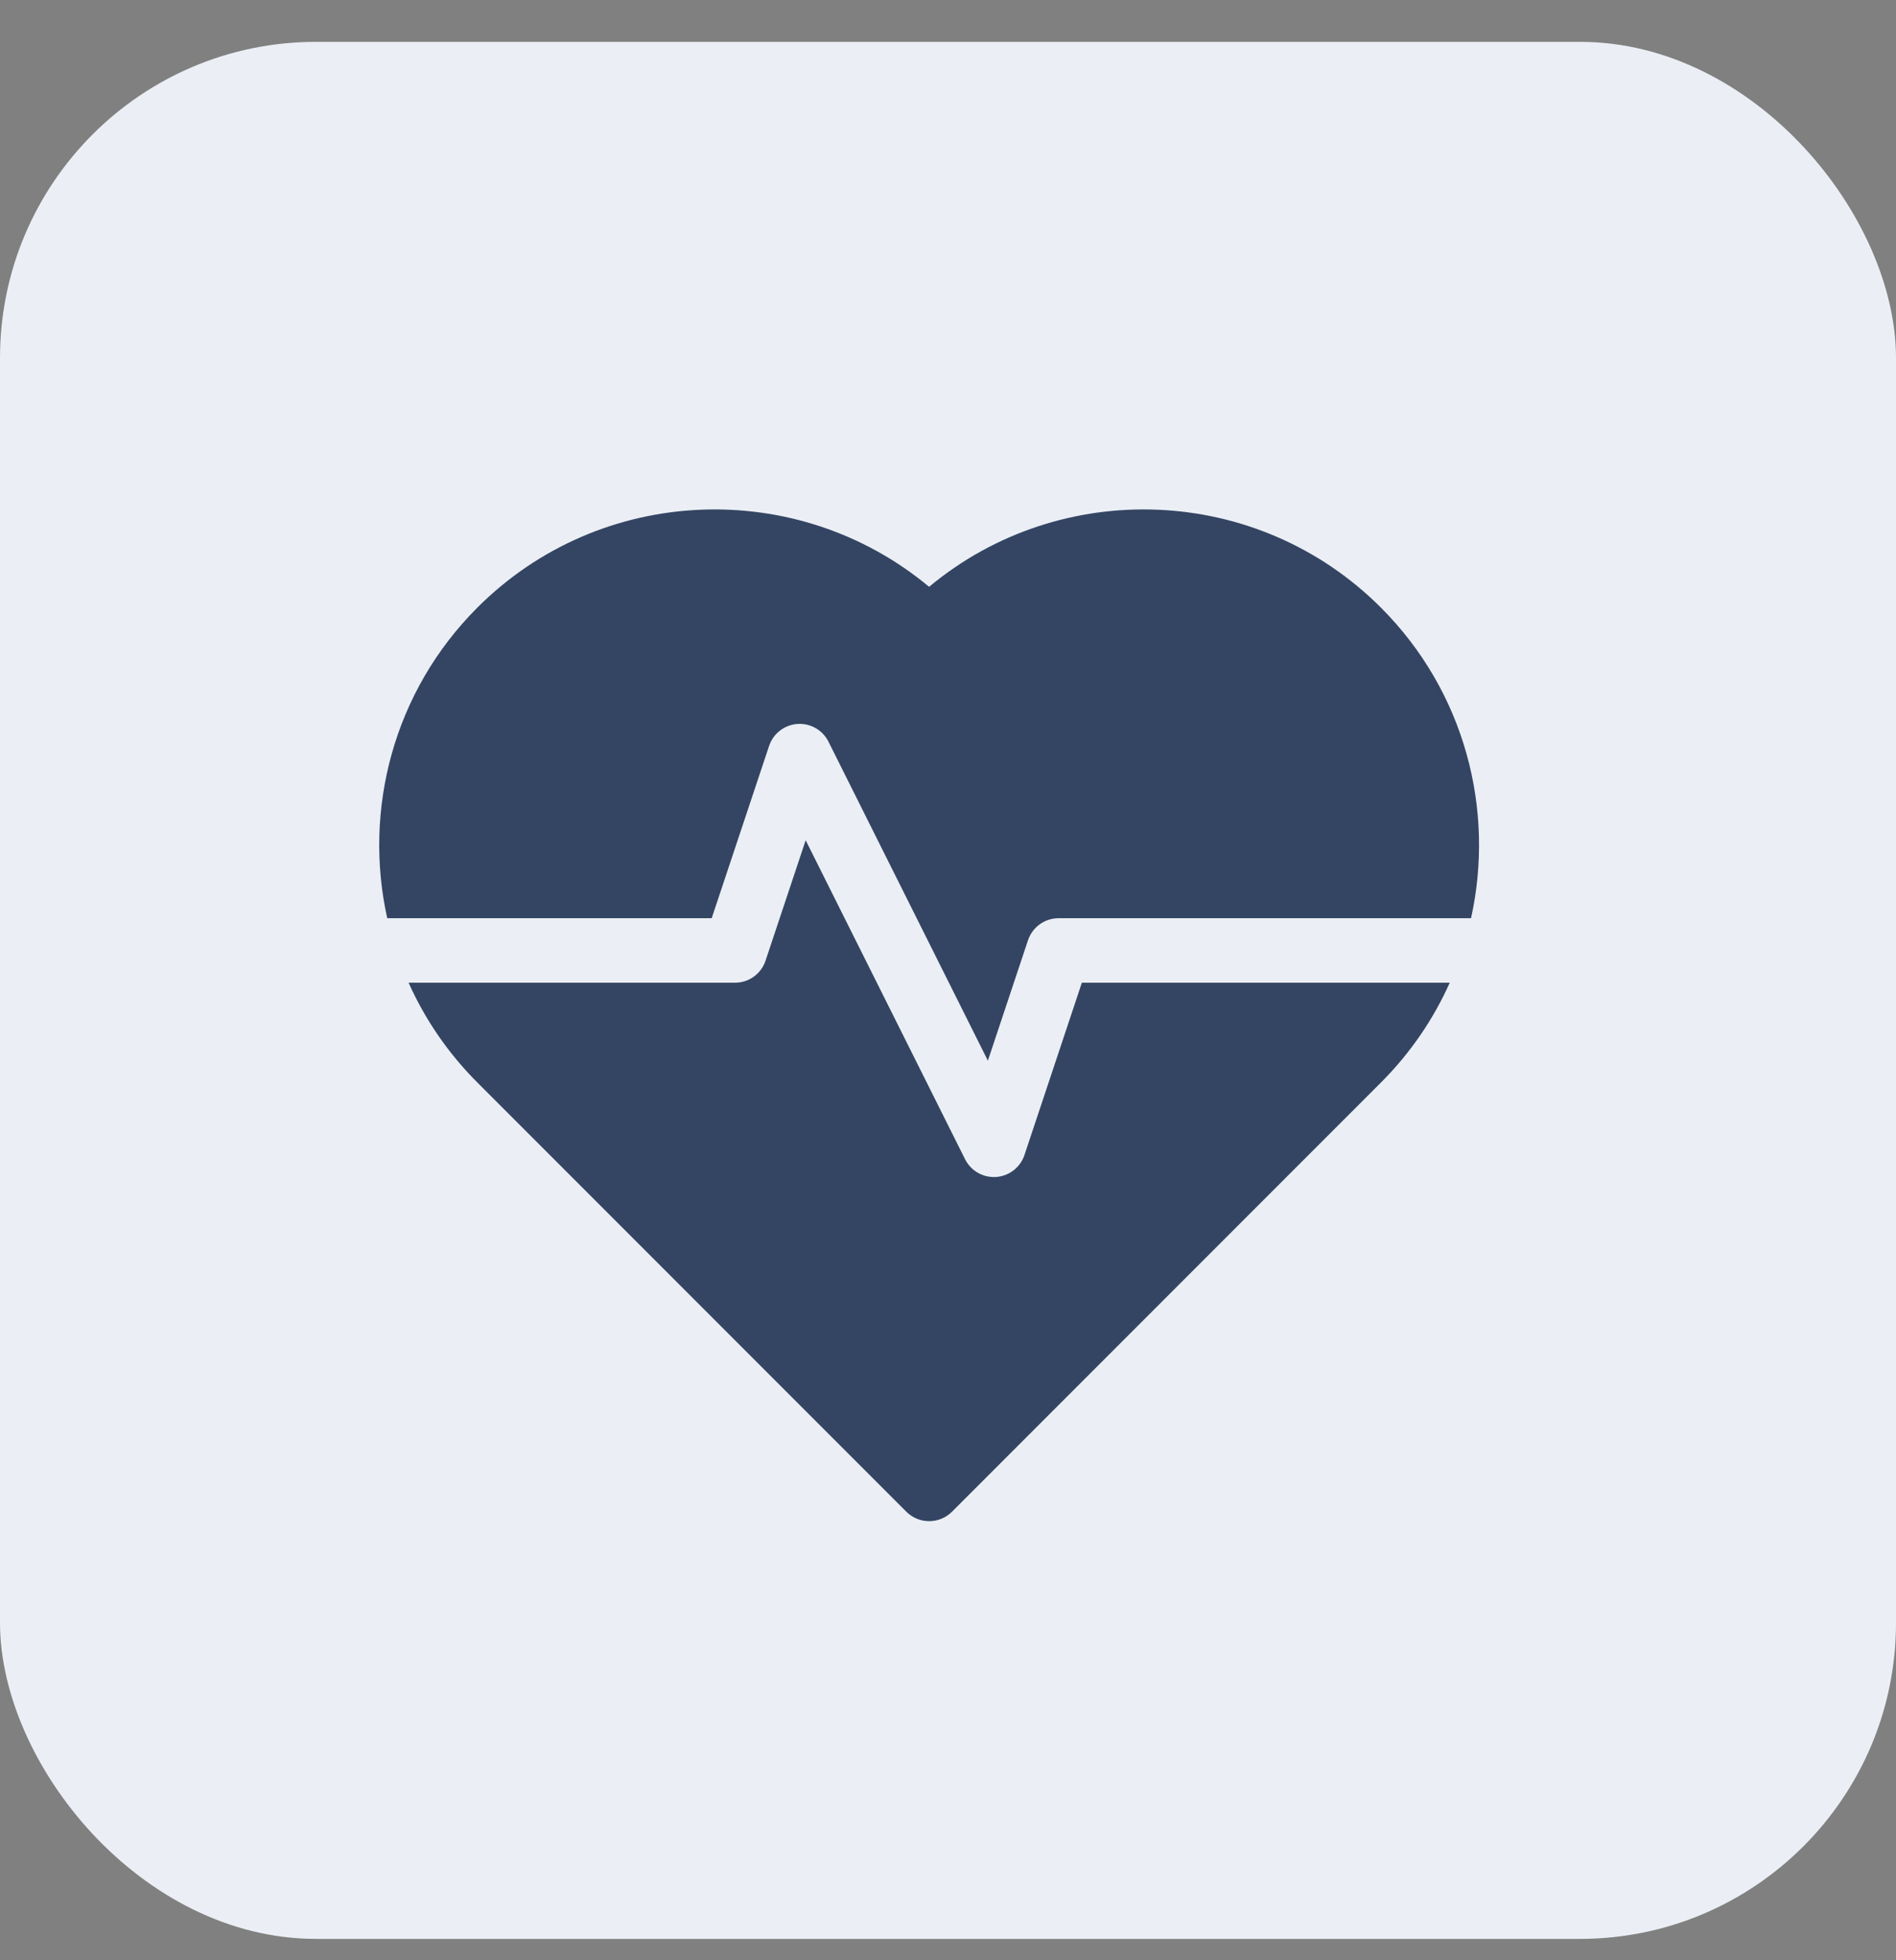<svg width="30" height="31" viewBox="0 0 30 31" fill="none" xmlns="http://www.w3.org/2000/svg">
<rect x="0" y="0" width="30" height="31" fill="#808080" stroke="none"/>
<rect y="0.662" width="30" height="30" rx="5" fill="#EBEFF5"/>
<path d="M12.169 11.797C12.234 11.601 12.411 11.464 12.617 11.449C12.823 11.435 13.017 11.545 13.109 11.73L15.631 16.774L16.266 14.869C16.336 14.661 16.53 14.521 16.75 14.521H23.276C23.656 12.807 23.181 10.94 21.85 9.609C19.896 7.655 16.785 7.545 14.701 9.28C12.617 7.545 9.507 7.655 7.553 9.609C6.222 10.94 5.747 12.807 6.127 14.521H11.261L12.169 11.797Z" fill="#344563"/>
<path d="M16.21 18.265C16.145 18.461 15.968 18.598 15.762 18.613C15.75 18.613 15.738 18.614 15.726 18.614C15.534 18.614 15.357 18.506 15.27 18.332L12.748 13.288L12.113 15.192C12.044 15.401 11.849 15.541 11.629 15.541H6.465C6.721 16.113 7.084 16.65 7.553 17.119L14.341 23.907C14.441 24.007 14.572 24.056 14.702 24.056C14.832 24.056 14.963 24.007 15.063 23.907L21.851 17.119C22.32 16.65 22.683 16.113 22.939 15.541H17.118L16.21 18.265Z" fill="#344563"/>
</svg>
